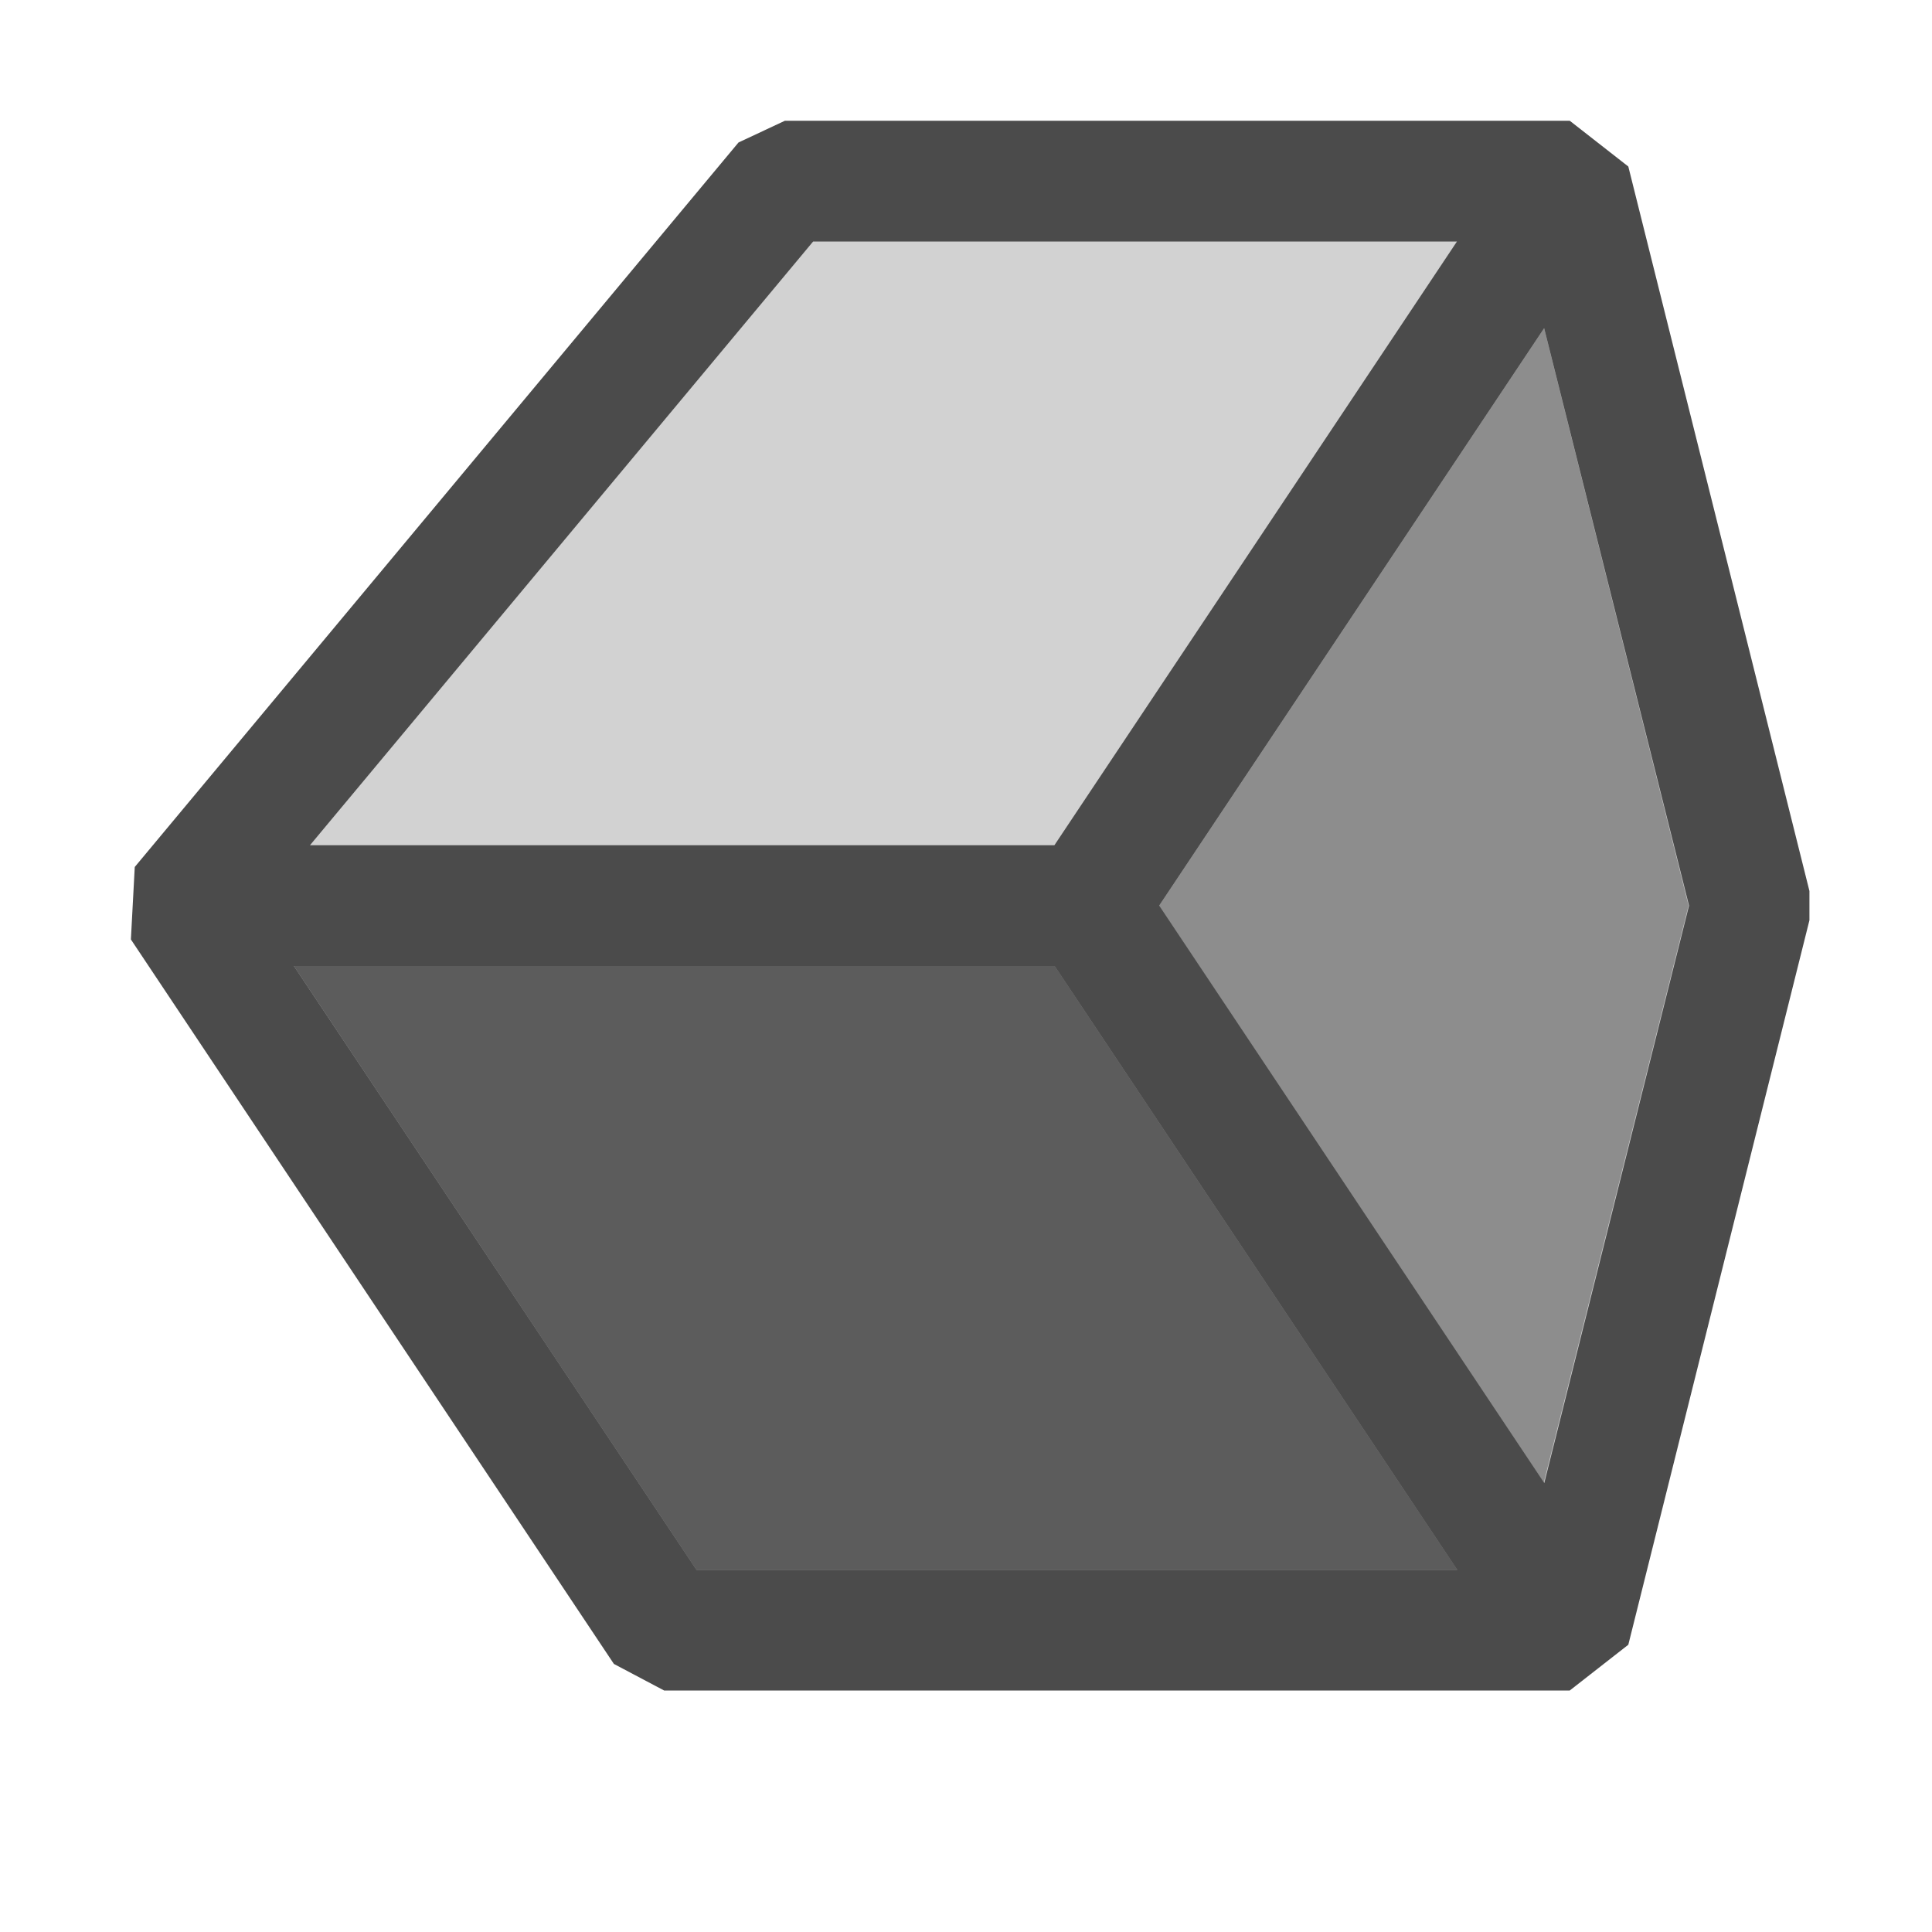 <svg xmlns="http://www.w3.org/2000/svg" viewBox="0 0 16 16">
  <defs>
    <style>.dark-gray{fill: #1E1E1E; opacity: 1.0;}.dark-gray-25{fill: #1E1E1E; opacity: 0.25;}.dark-gray-50{fill: #1E1E1E; opacity: 0.50;}.dark-gray-75{fill: #1E1E1E; opacity: 0.75;}.cls-1{opacity: 0.8;}</style>
  </defs>
  <g class="cls-1">
    <path class="dark-gray-25" d="M14.5,7.5l-1.5,6H5.5l-4-6,5-6H13Z" />
    <path class="dark-gray-50" d="M13.984,7.5l-1.2,4.782L12.066,13h-6.3L2.434,8h6.3L9.6,7.5l3.188-4.782Z" />
    <path class="dark-gray-75" d="M2.434,8h6.3l3.334,5h-6.3Z" />
    <path class="dark-gray" d="M13.485,1.379,13,1H6.5l-.384.18-5,6-.032.6,4,6L5.5,14H13l.485-.379,1.5-6V7.379ZM6.734,2h5.332L8.732,7H2.567Zm-4.3,6h6.3l3.334,5h-6.3Zm10.355,4.282L9.6,7.5l3.188-4.782,1.2,4.782Z" />
  </g>
</svg>
